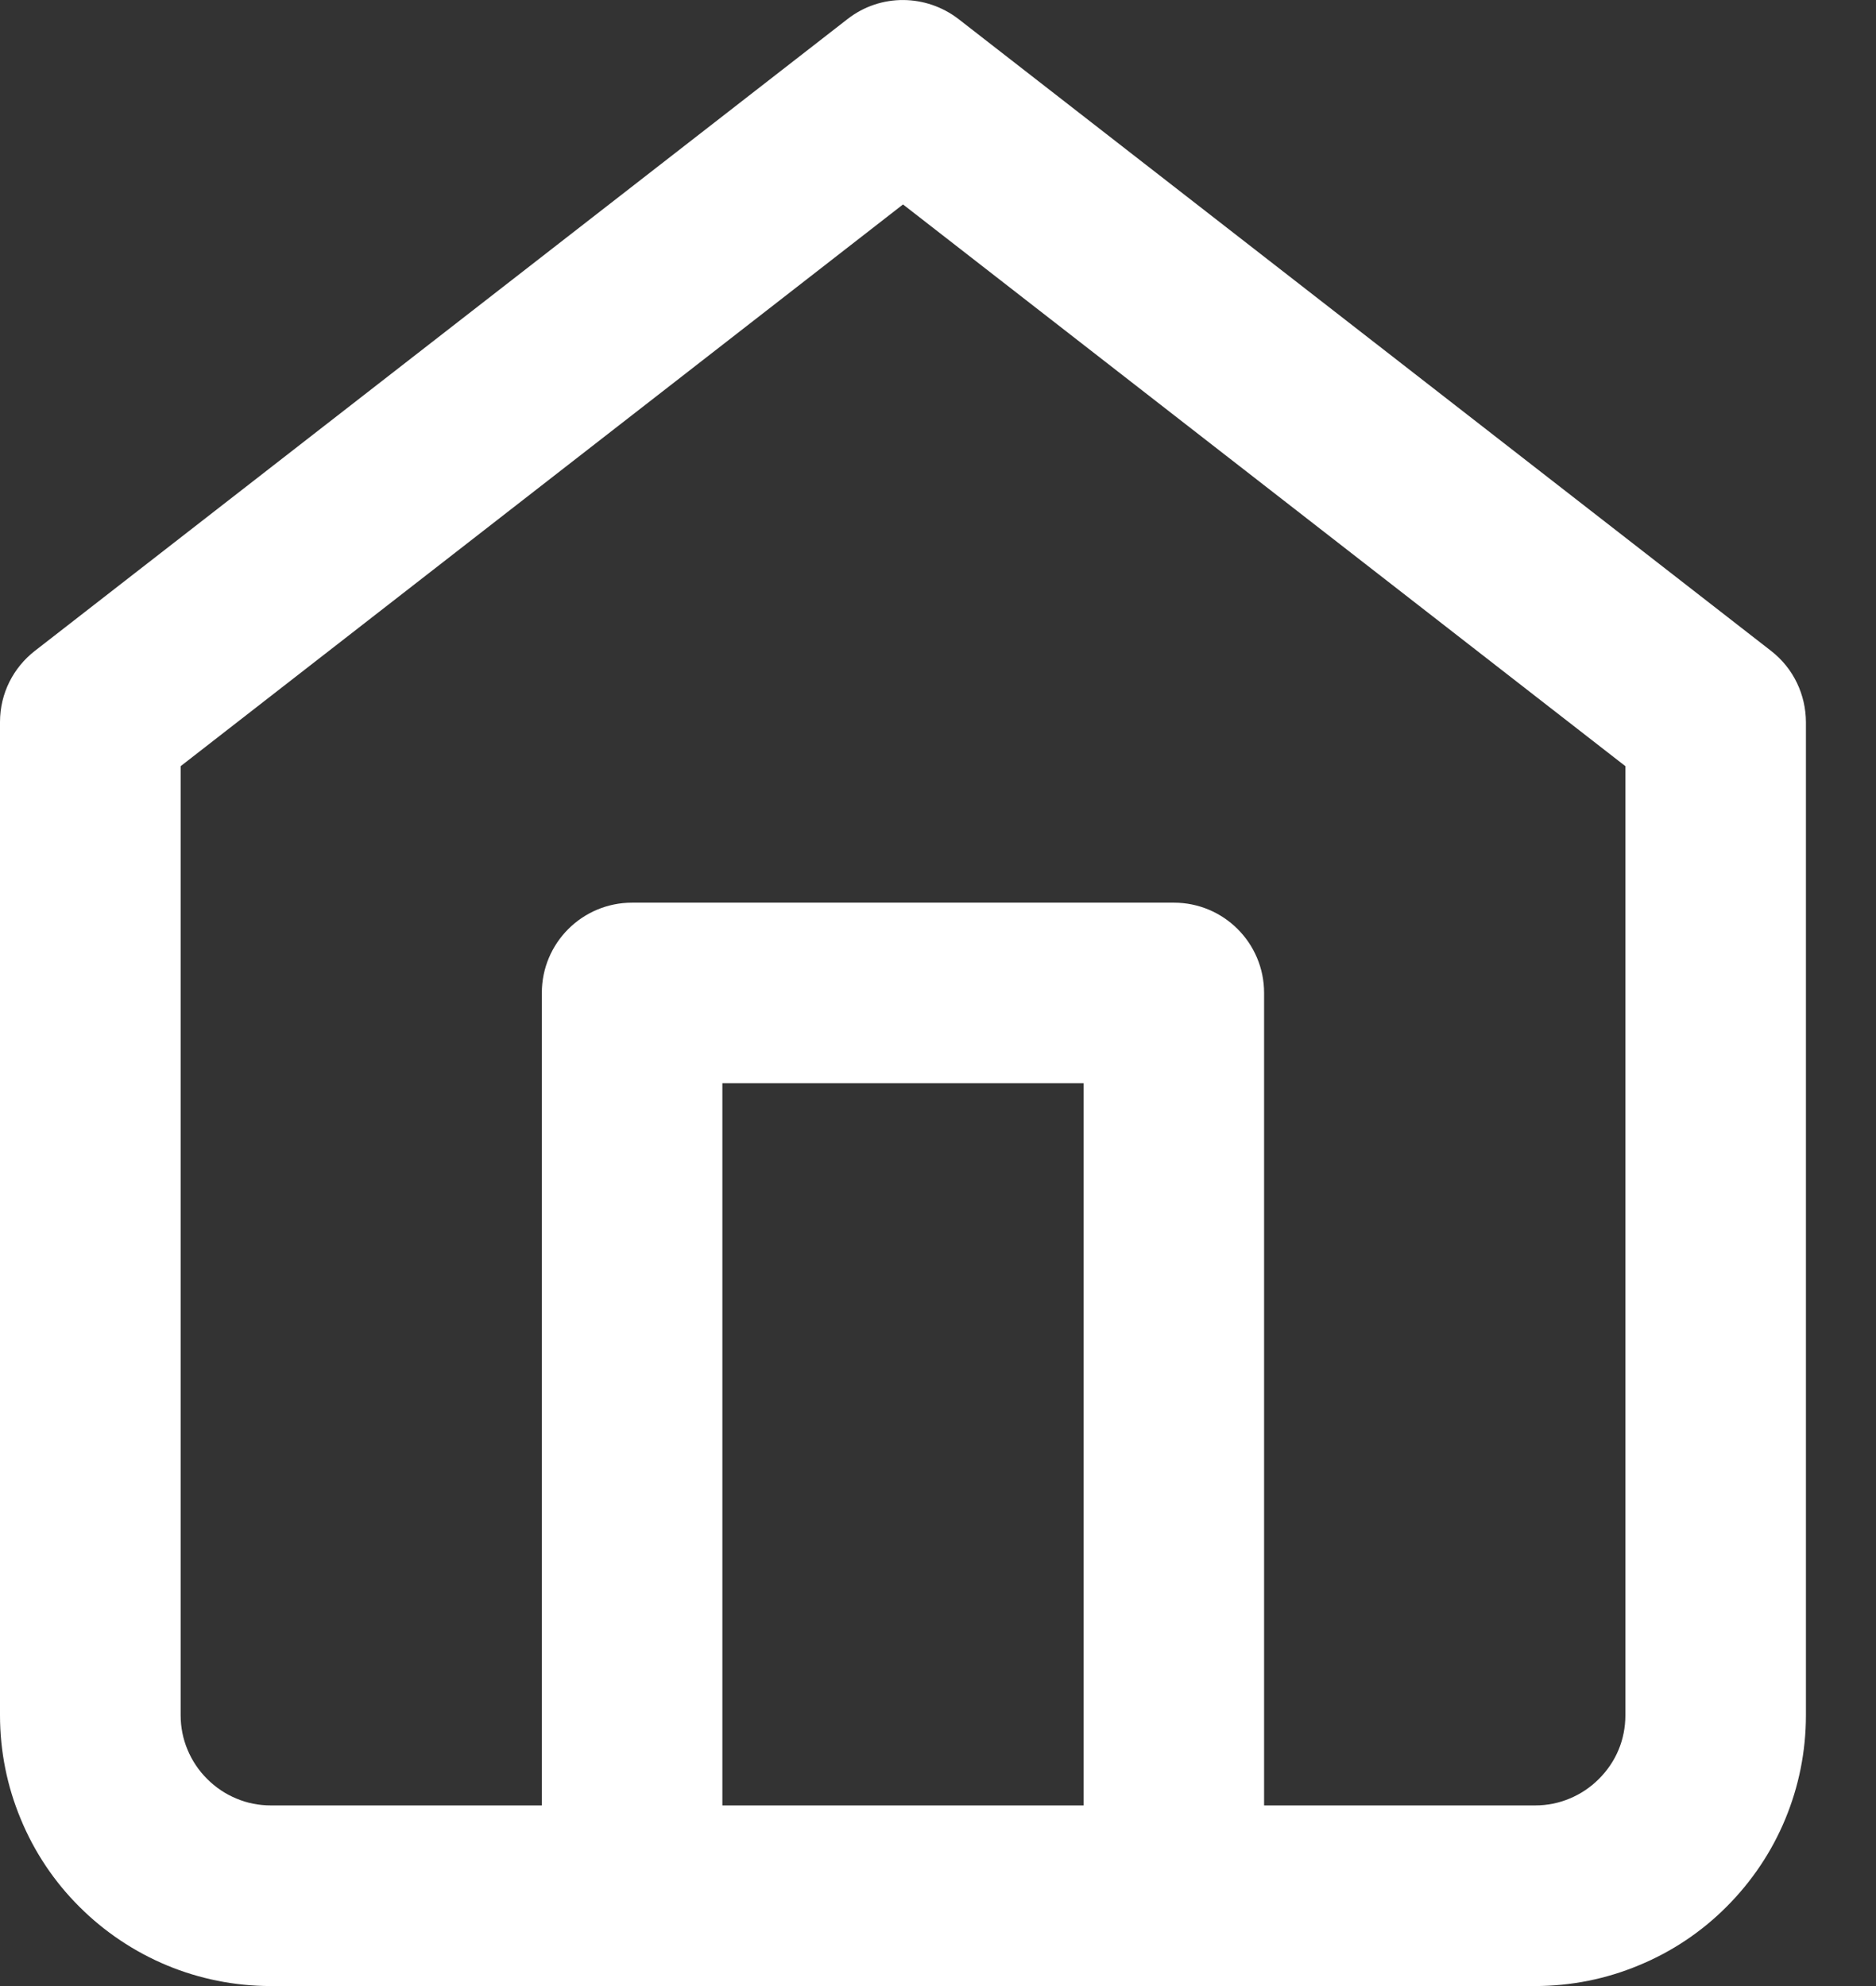 <svg width="17" height="18" viewBox="0 0 17 18" fill="none" xmlns="http://www.w3.org/2000/svg">
<rect x="0" y="0" width="17" height="18" fill="#333333" stroke="none"/>
<path d="M0.316 5.899C0.123 6.049 0 6.282 0 6.544V15.545C0 15.876 0.066 16.193 0.187 16.484C0.311 16.786 0.493 17.056 0.719 17.281C0.945 17.507 1.215 17.689 1.516 17.814C1.806 17.934 2.123 18 2.455 18H13.91C14.241 18 14.559 17.934 14.849 17.813C15.151 17.689 15.421 17.507 15.646 17.281C15.872 17.055 16.055 16.785 16.179 16.484C16.299 16.194 16.365 15.877 16.365 15.545V6.545C16.364 6.299 16.255 6.059 16.049 5.899L8.685 0.172C8.392 -0.053 7.981 -0.061 7.681 0.172L0.316 5.899ZM11.455 16.363V8.999C11.455 8.547 11.089 8.181 10.637 8.181H5.728C5.276 8.181 4.91 8.547 4.91 8.999V16.363H2.455C2.343 16.363 2.237 16.341 2.143 16.301C2.043 16.26 1.953 16.199 1.877 16.123C1.801 16.047 1.74 15.957 1.699 15.857C1.659 15.762 1.637 15.656 1.637 15.545V6.944L8.183 1.853L14.729 6.944V15.545C14.729 15.657 14.707 15.763 14.668 15.857C14.627 15.957 14.565 16.047 14.489 16.123C14.413 16.199 14.323 16.26 14.223 16.301C14.128 16.341 14.023 16.363 13.911 16.363H11.455ZM6.546 16.363V9.817H9.819V16.363H6.546Z" fill="white"/>
</svg>

